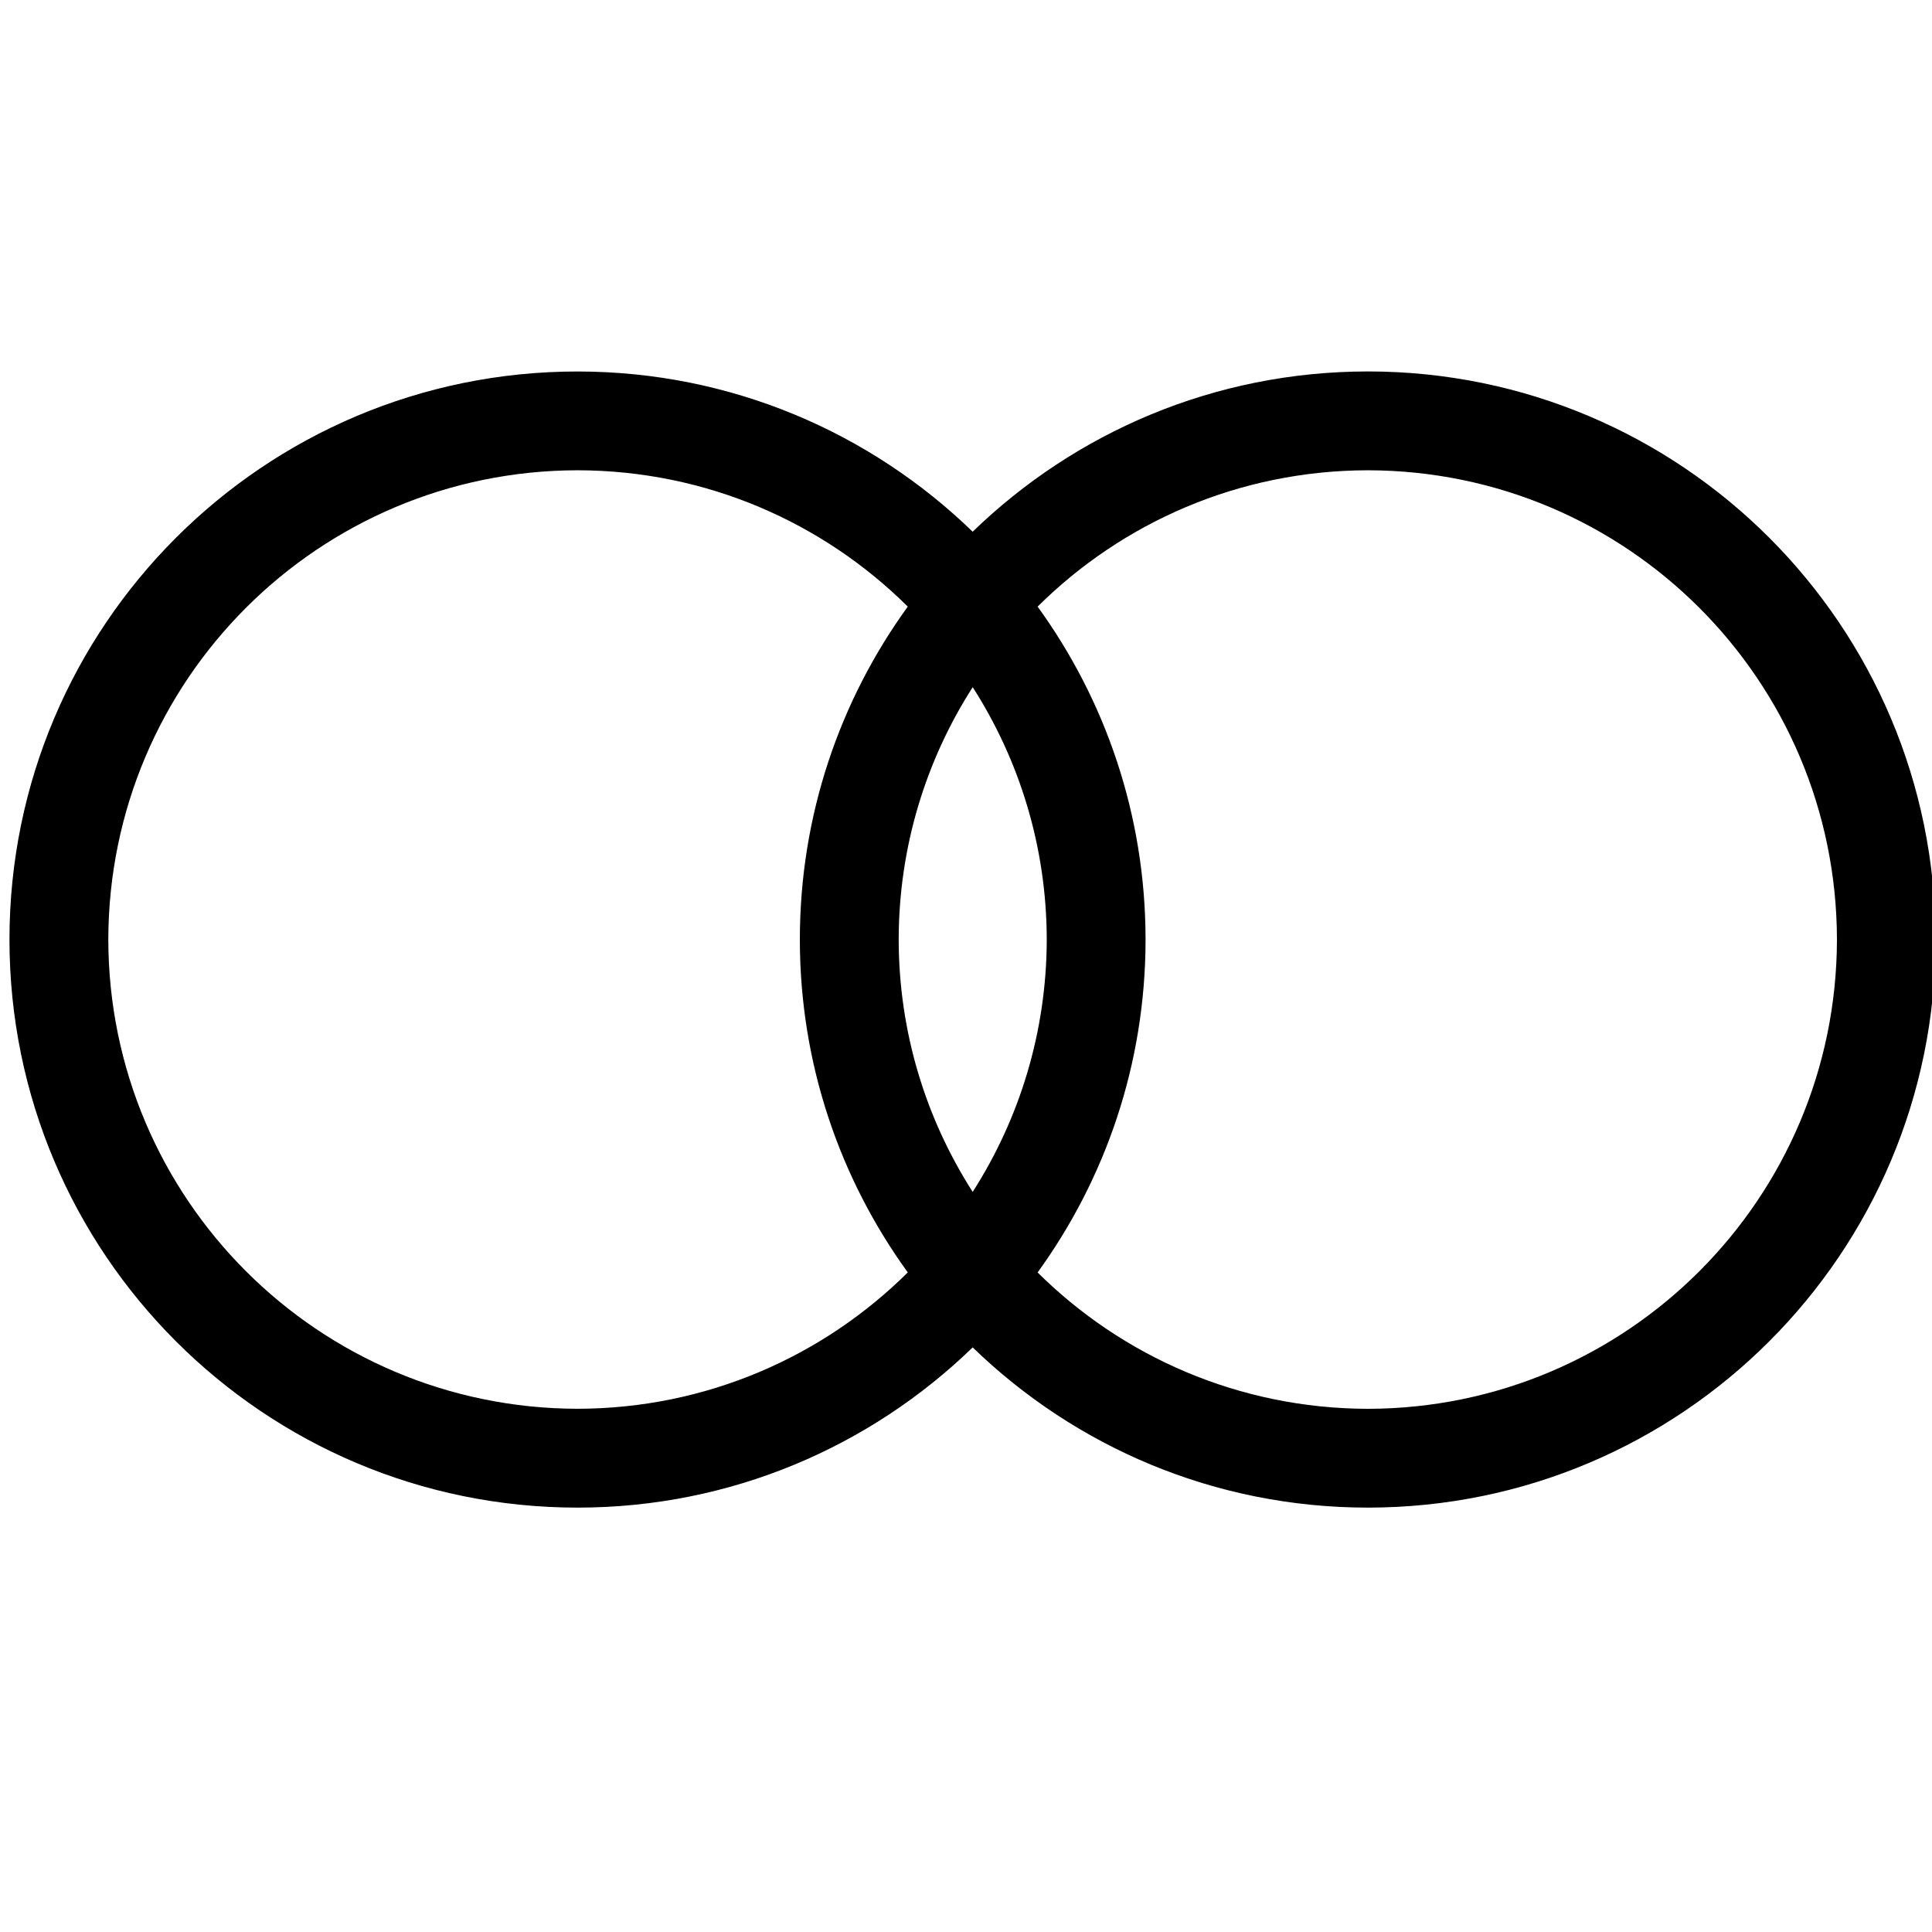 <?xml version="1.0" encoding="UTF-8" standalone="no"?>
<svg
   xmlns:dc="http://purl.org/dc/elements/1.1/"
   xmlns:cc="http://creativecommons.org/ns#"
   xmlns:rdf="http://www.w3.org/1999/02/22-rdf-syntax-ns#"
   xmlns:svg="http://www.w3.org/2000/svg"
   xmlns="http://www.w3.org/2000/svg"
   xmlns:sodipodi="http://sodipodi.sourceforge.net/DTD/sodipodi-0.dtd"
   xmlns:inkscape="http://www.inkscape.org/namespaces/inkscape"
   version="1.1"
   id="Ebene_1"
   x="0px"
   y="0px"
   width="100px"
   height="100px"
   viewBox="0 0 100 100"
   enable-background="new 0 0 100 100"
   xml:space="preserve"
   inkscape:version="0.48.2 r9819"
   sodipodi:docname="marriage.svg"><defs
   id="defs7" /><sodipodi:namedview
   pagecolor="#ffffff"
   bordercolor="#666666"
   borderopacity="1"
   objecttolerance="10"
   gridtolerance="10"
   guidetolerance="10"
   inkscape:pageopacity="0"
   inkscape:pageshadow="2"
   inkscape:window-width="640"
   inkscape:window-height="480"
   id="namedview5"
   showgrid="false"
   inkscape:zoom="2.36"
   inkscape:cx="44.219"
   inkscape:cy="51.449048"
   inkscape:window-x="198"
   inkscape:window-y="365"
   inkscape:window-maximized="0"
   inkscape:current-layer="Ebene_1" />
<path
   d="m 70.802,19.226 c -7.955,0.003 -15.163,3.165 -20.457,8.295 C 45.053,22.392 37.846,19.231 29.891,19.228 13.652,19.231 0.493,32.391 0.49,48.63 0.493,64.87 13.652,78.032 29.891,78.034 c 7.953,0 15.162,-3.162 20.455,-8.293 5.292,5.131 12.499,8.292 20.455,8.293 16.239,-0.004 29.384,-13.165 29.384,-29.401 0,-16.244 -13.144,-29.403 -29.384,-29.408 z M 50.346,61.693 c -2.414,-3.771 -3.823,-8.25 -3.83,-13.061 0.007,-4.816 1.416,-9.295 3.831,-13.064 2.414,3.769 3.824,8.248 3.833,13.061 -0.01,4.813 -1.42,9.293 -3.834,13.064 z M 5.606,48.629 C 5.63,35.215 16.478,24.363 29.892,24.341 c 6.671,0.011 12.707,2.703 17.094,7.057 -3.508,4.841 -5.585,10.793 -5.586,17.234 0.002,6.436 2.078,12.386 5.586,17.228 -4.386,4.355 -10.423,7.047 -17.094,7.058 C 16.478,72.893 5.628,62.042 5.606,48.629 z M 70.802,72.92 c -6.672,-0.013 -12.709,-2.706 -17.095,-7.058 3.509,-4.843 5.585,-10.794 5.587,-17.233 -0.003,-6.439 -2.078,-12.389 -5.587,-17.231 4.386,-4.354 10.423,-7.047 17.095,-7.057 13.411,0.025 24.256,10.875 24.278,24.291 -0.022,13.41 -10.867,24.266 -24.278,24.288 z"
   id="path3"
   inkscape:connector-curvature="0" />
</svg>